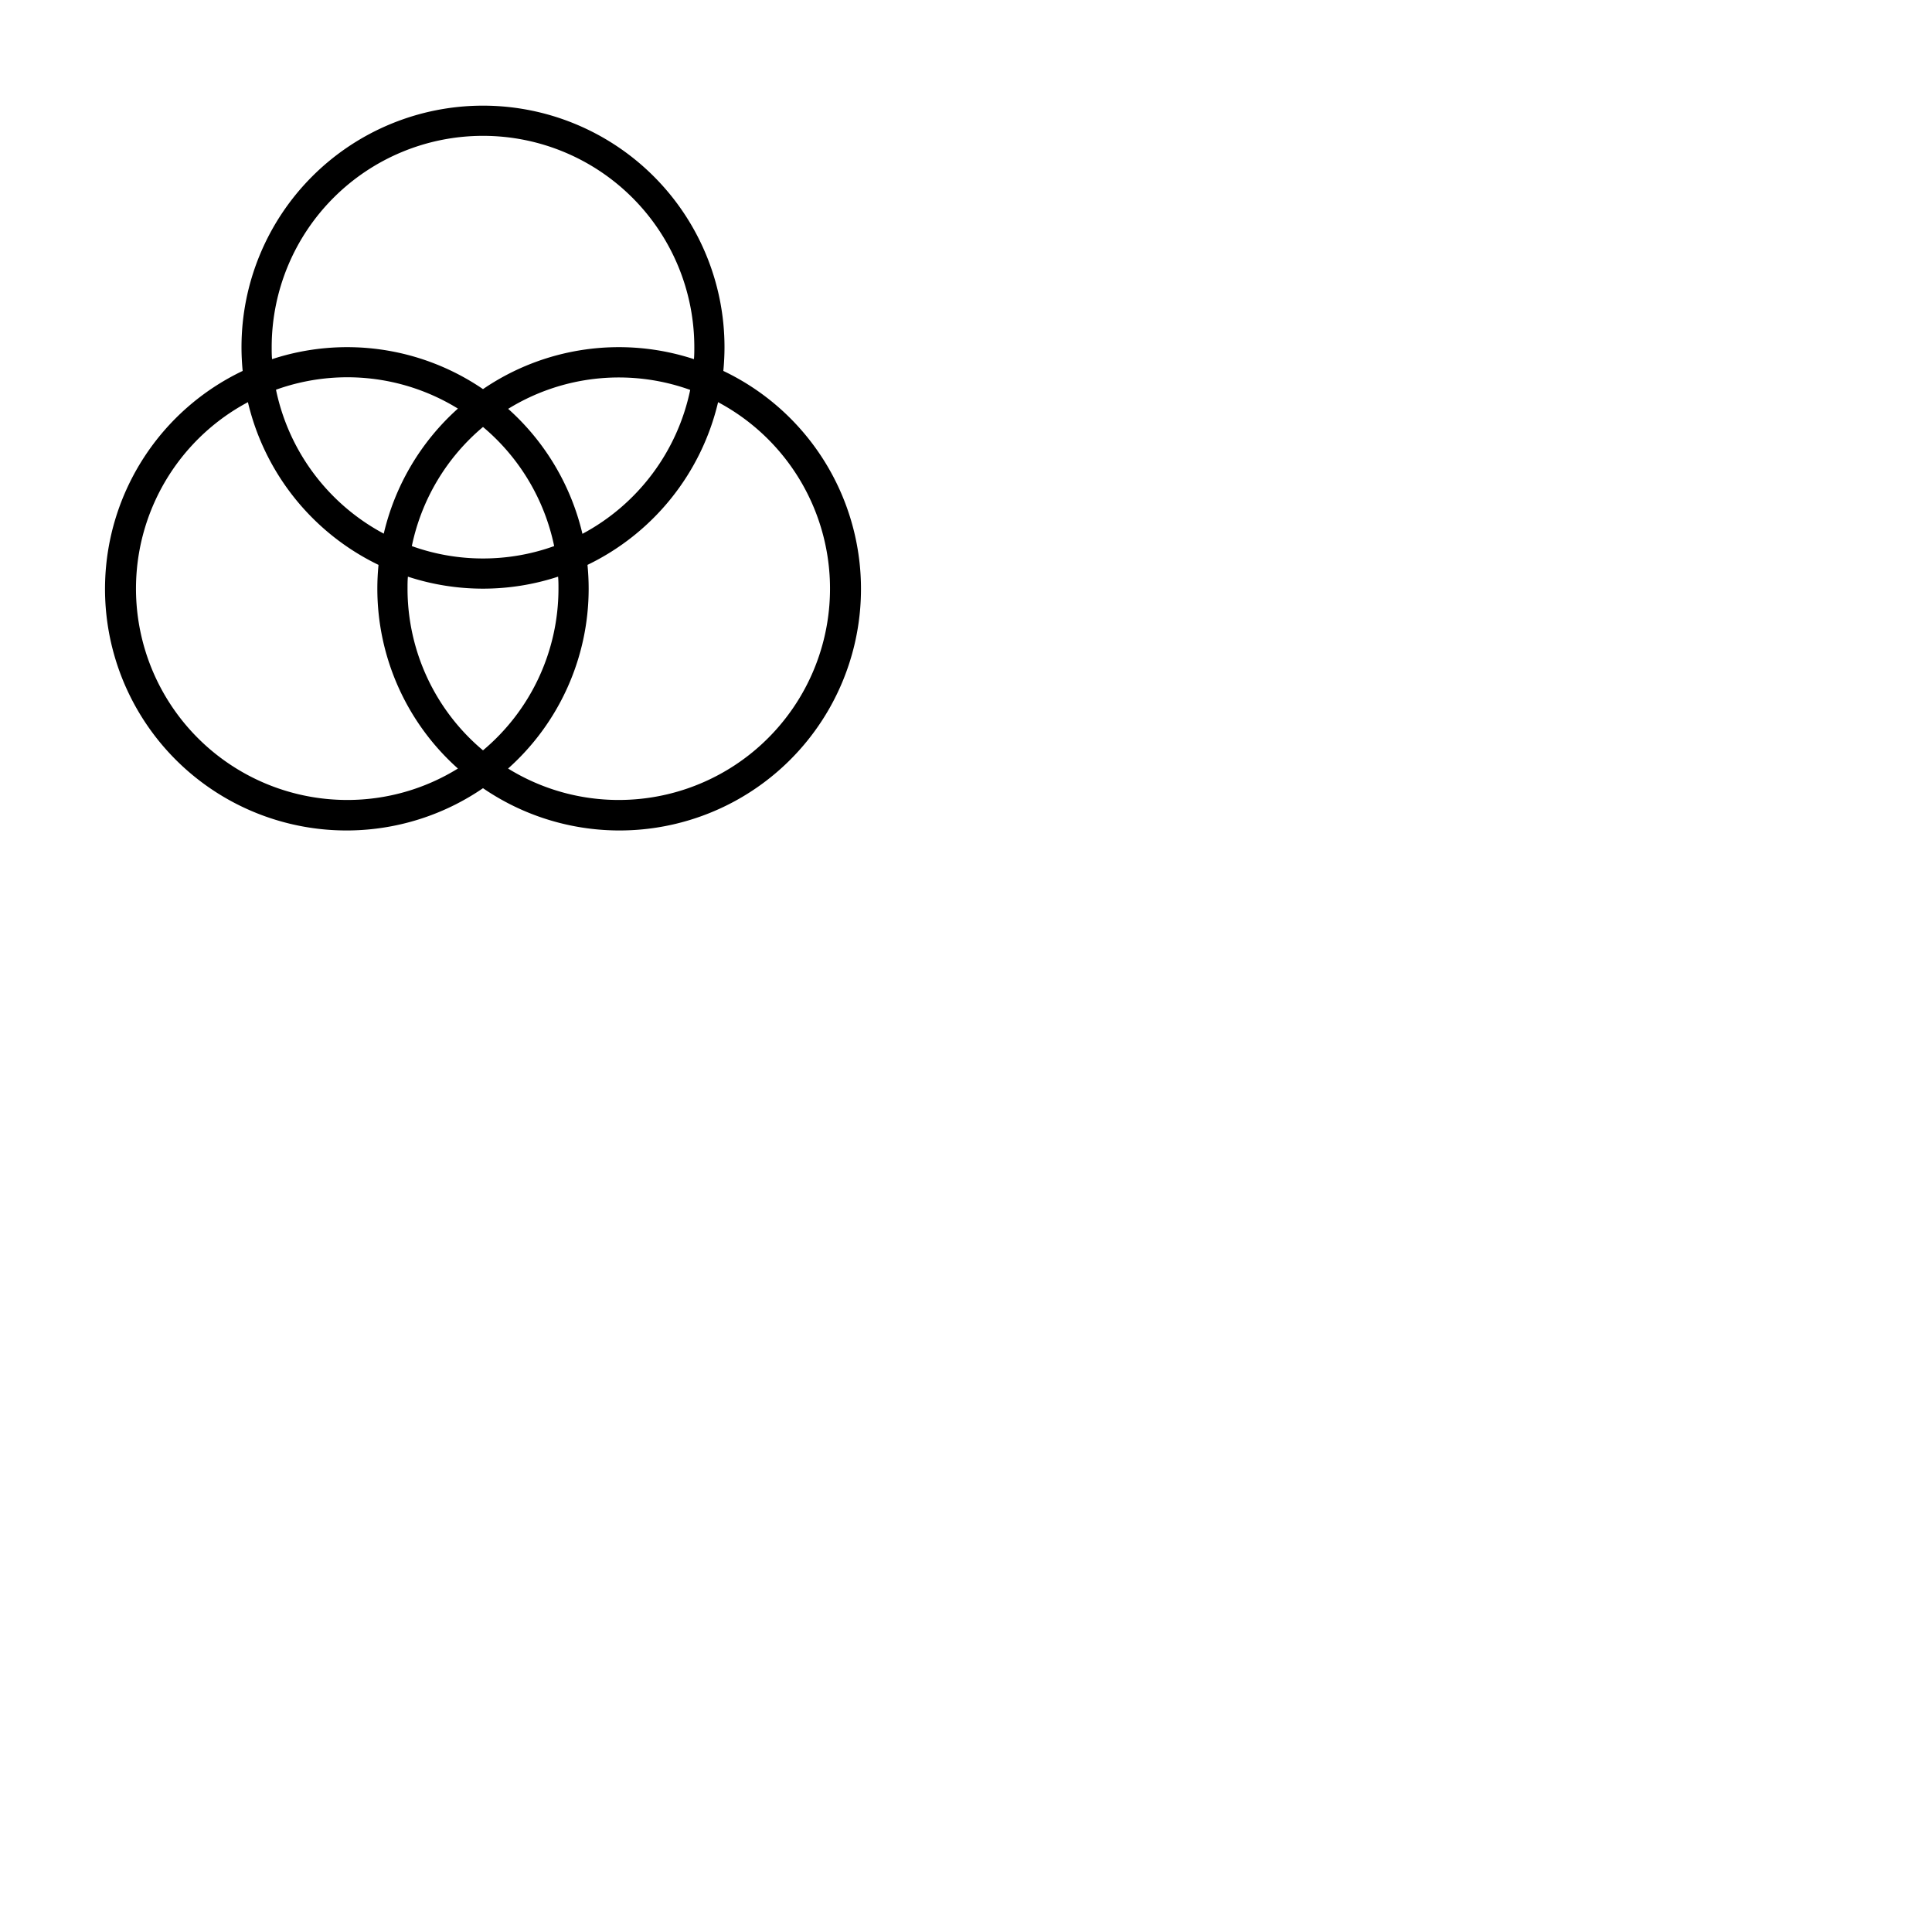<svg xmlns="http://www.w3.org/2000/svg" version="1.1" viewBox="0 0 512 512" fill="currentColor"><path fill="currentColor" d="M191.69 98.3c.2-2.07.31-4.17.31-6.3a64 64 0 0 0-128 0c0 2.13.11 4.23.31 6.3A64 64 0 1 0 128 208.88A64 64 0 1 0 191.69 98.3M72 92a56 56 0 0 1 112 0c0 1.07 0 2.13-.1 3.18a63.84 63.84 0 0 0-55.9 7.94a63.84 63.84 0 0 0-55.9-7.94C72 94.13 72 93.07 72 92m76 64a55.88 55.88 0 0 1-20 42.85A55.88 55.88 0 0 1 108 156c0-1.07 0-2.13.1-3.18a63.86 63.86 0 0 0 39.8 0c.1 1.05.1 2.11.1 3.18m-20-8a55.63 55.63 0 0 1-18.86-3.28A56.06 56.06 0 0 1 128 113.15a56.06 56.06 0 0 1 18.86 31.57A55.63 55.63 0 0 1 128 148m-26.3-6.58a56.18 56.18 0 0 1-28.56-38.14a55.87 55.87 0 0 1 48.21 5a64.06 64.06 0 0 0-19.65 33.14m33-33.09a55.87 55.87 0 0 1 48.21-5a56.18 56.18 0 0 1-28.56 38.14a64.06 64.06 0 0 0-19.7-33.14ZM92 212a56 56 0 0 1-26.3-105.42a64.26 64.26 0 0 0 34.61 43.12c-.2 2.07-.31 4.17-.31 6.3a63.87 63.87 0 0 0 21.35 47.67A55.71 55.71 0 0 1 92 212m72 0a55.71 55.71 0 0 1-29.35-8.33A63.87 63.87 0 0 0 156 156c0-2.13-.11-4.23-.31-6.3a64.26 64.26 0 0 0 34.61-43.12A56 56 0 0 1 164 212"/></svg>